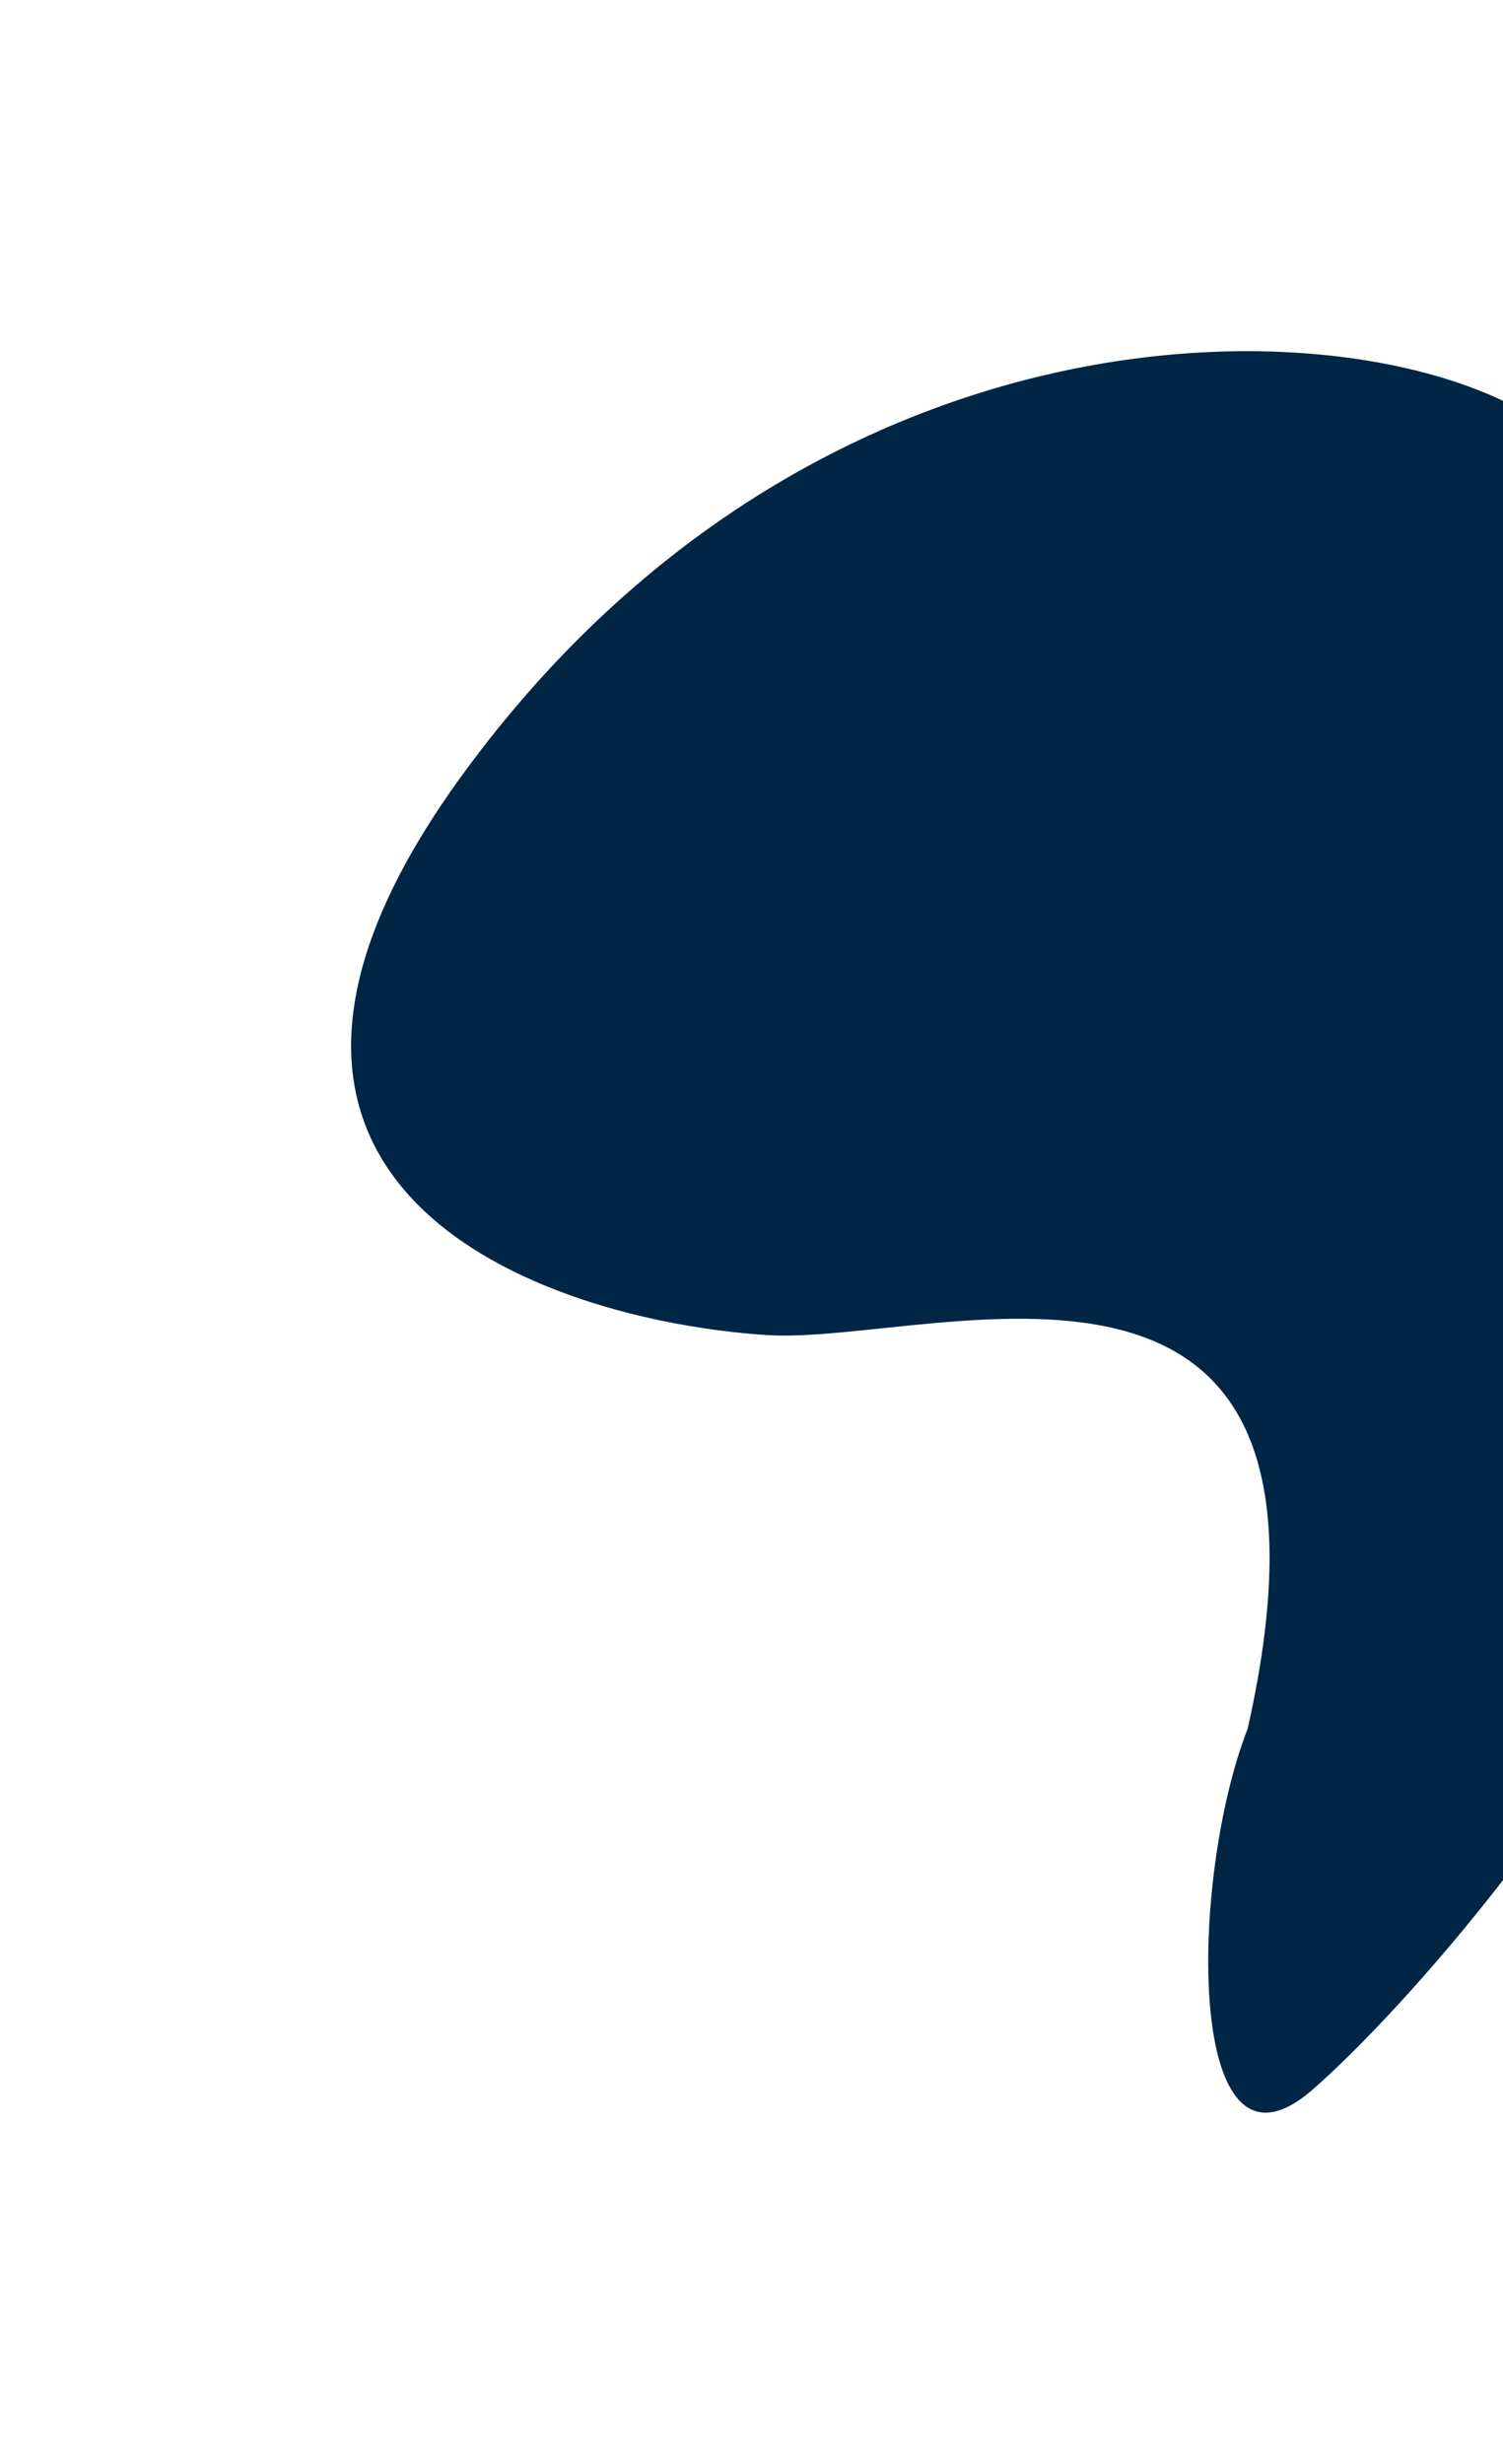 <svg width="869" height="1424" viewBox="0 0 869 1424" fill="none" xmlns="http://www.w3.org/2000/svg">
  <g filter="url(#filter0_f_1229_7004)">
    <path
      d="M758.602 1208C685.059 1271.7 687.371 1086.03 721.359 999.2C793.292 679.694 539.616 778.06 443.034 771.616C311.855 762.862 93.209 685.65 268.059 446.831C486.622 148.307 826.228 176.213 907.73 257.715C1289.85 639.838 850.532 1128.37 758.602 1208Z"
      fill="#002545" />
  </g>
  <defs>
    <filter id="filter0_f_1229_7004" x="0.361" y="0.342" width="1263.74" height="1423.35"
      filterUnits="userSpaceOnUse" color-interpolation-filters="sRGB">
      <feFlood flood-opacity="0" result="BackgroundImageFix" />
      <feBlend mode="normal" in="SourceGraphic" in2="BackgroundImageFix" result="shape" />
      <feGaussianBlur stdDeviation="100.32" result="effect1_foregroundBlur_1229_7004" />
    </filter>
  </defs>
</svg>
